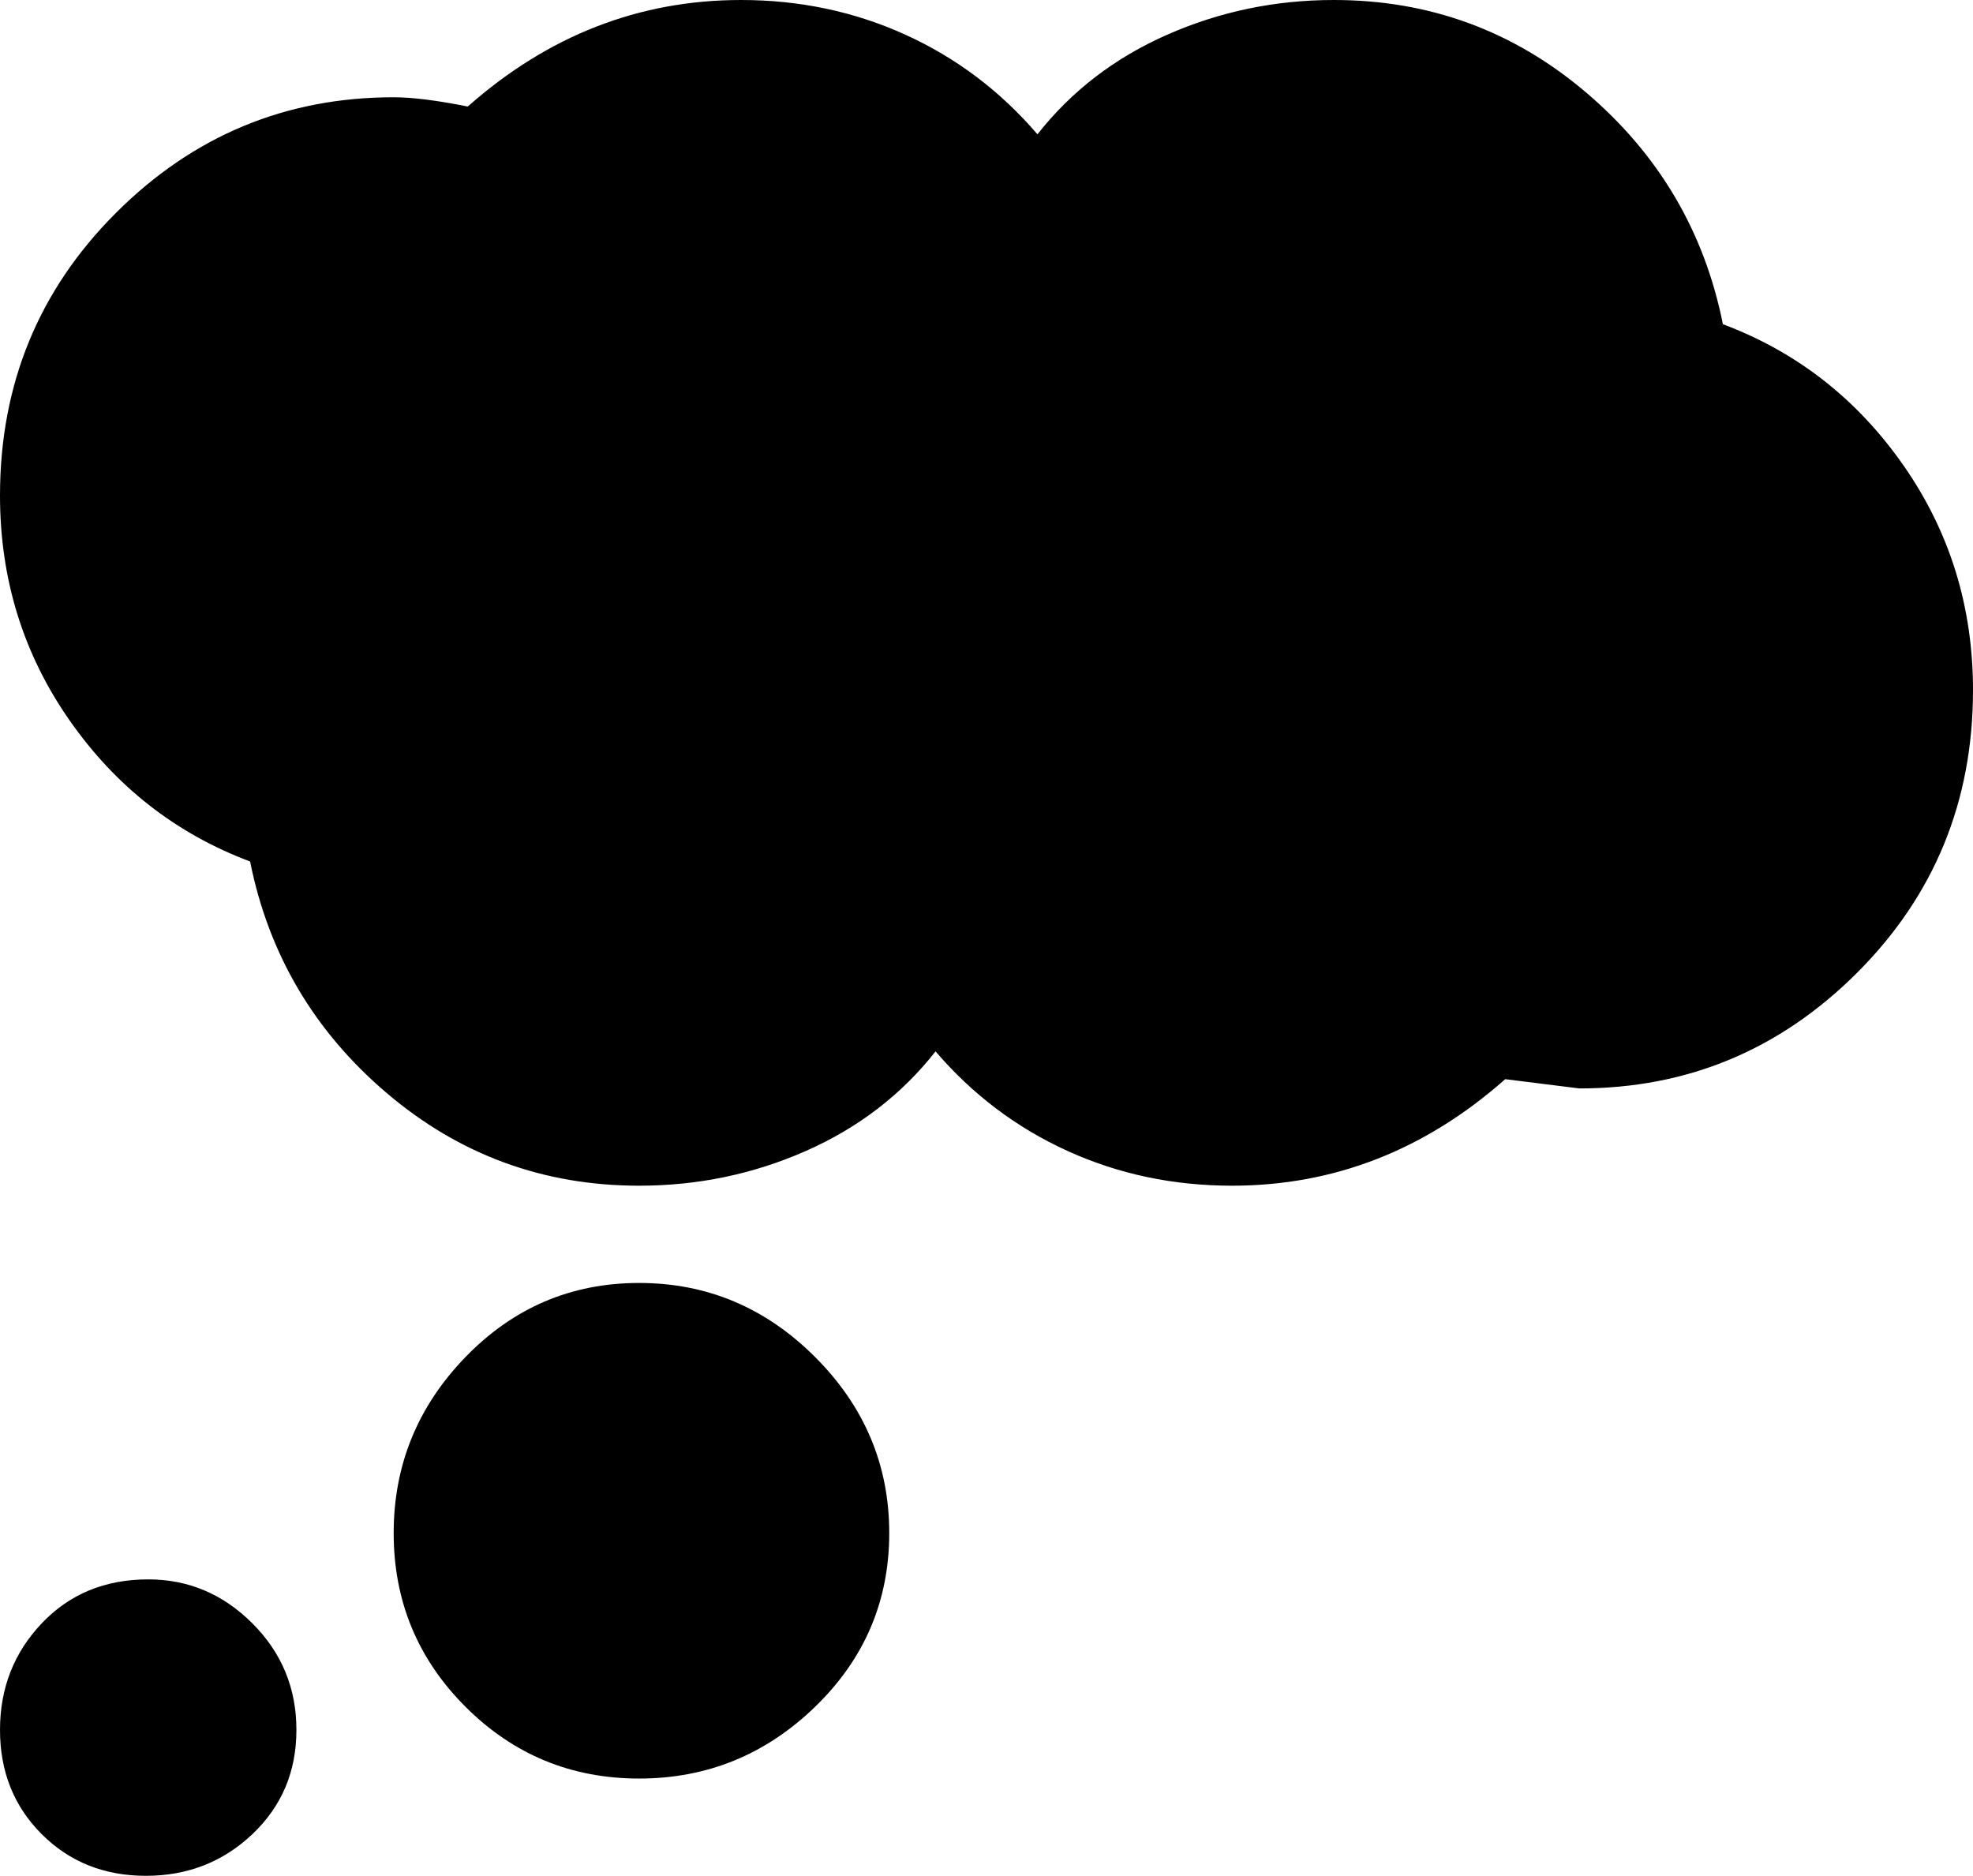 <svg xmlns="http://www.w3.org/2000/svg" viewBox="43 -21 426 405">
      <g transform="scale(1 -1) translate(0 -363)">
        <path d="M75 43Q88 43 97.5 33.5Q107 24 107.0 10.5Q107 -3 97.5 -12.0Q88 -21 74.5 -21.0Q61 -21 52.0 -12.0Q43 -3 43.0 10.5Q43 24 52.0 33.5Q61 43 75 43ZM181 107Q203 107 219.0 91.0Q235 75 235.0 53.0Q235 31 219.0 15.5Q203 0 181.0 0.0Q159 0 143.5 15.5Q128 31 128.0 53.0Q128 75 143.5 91.0Q159 107 181 107ZM309 128Q290 128 273.5 135.5Q257 143 245 157Q234 143 217.0 135.5Q200 128 181 128Q150 128 126.5 148.0Q103 168 97 198Q73 207 58.0 228.5Q43 250 43 277Q43 313 68.0 338.0Q93 363 128 363Q134 363 144 361Q170 384 203 384Q222 384 238.5 376.5Q255 369 267 355Q278 369 295.0 376.5Q312 384 331 384Q362 384 385.5 364.0Q409 344 415 314Q439 305 454.0 283.5Q469 262 469 235Q469 199 444.0 174.0Q419 149 384 149L368 151Q342 128 309 128Z" />
      </g>
    </svg>